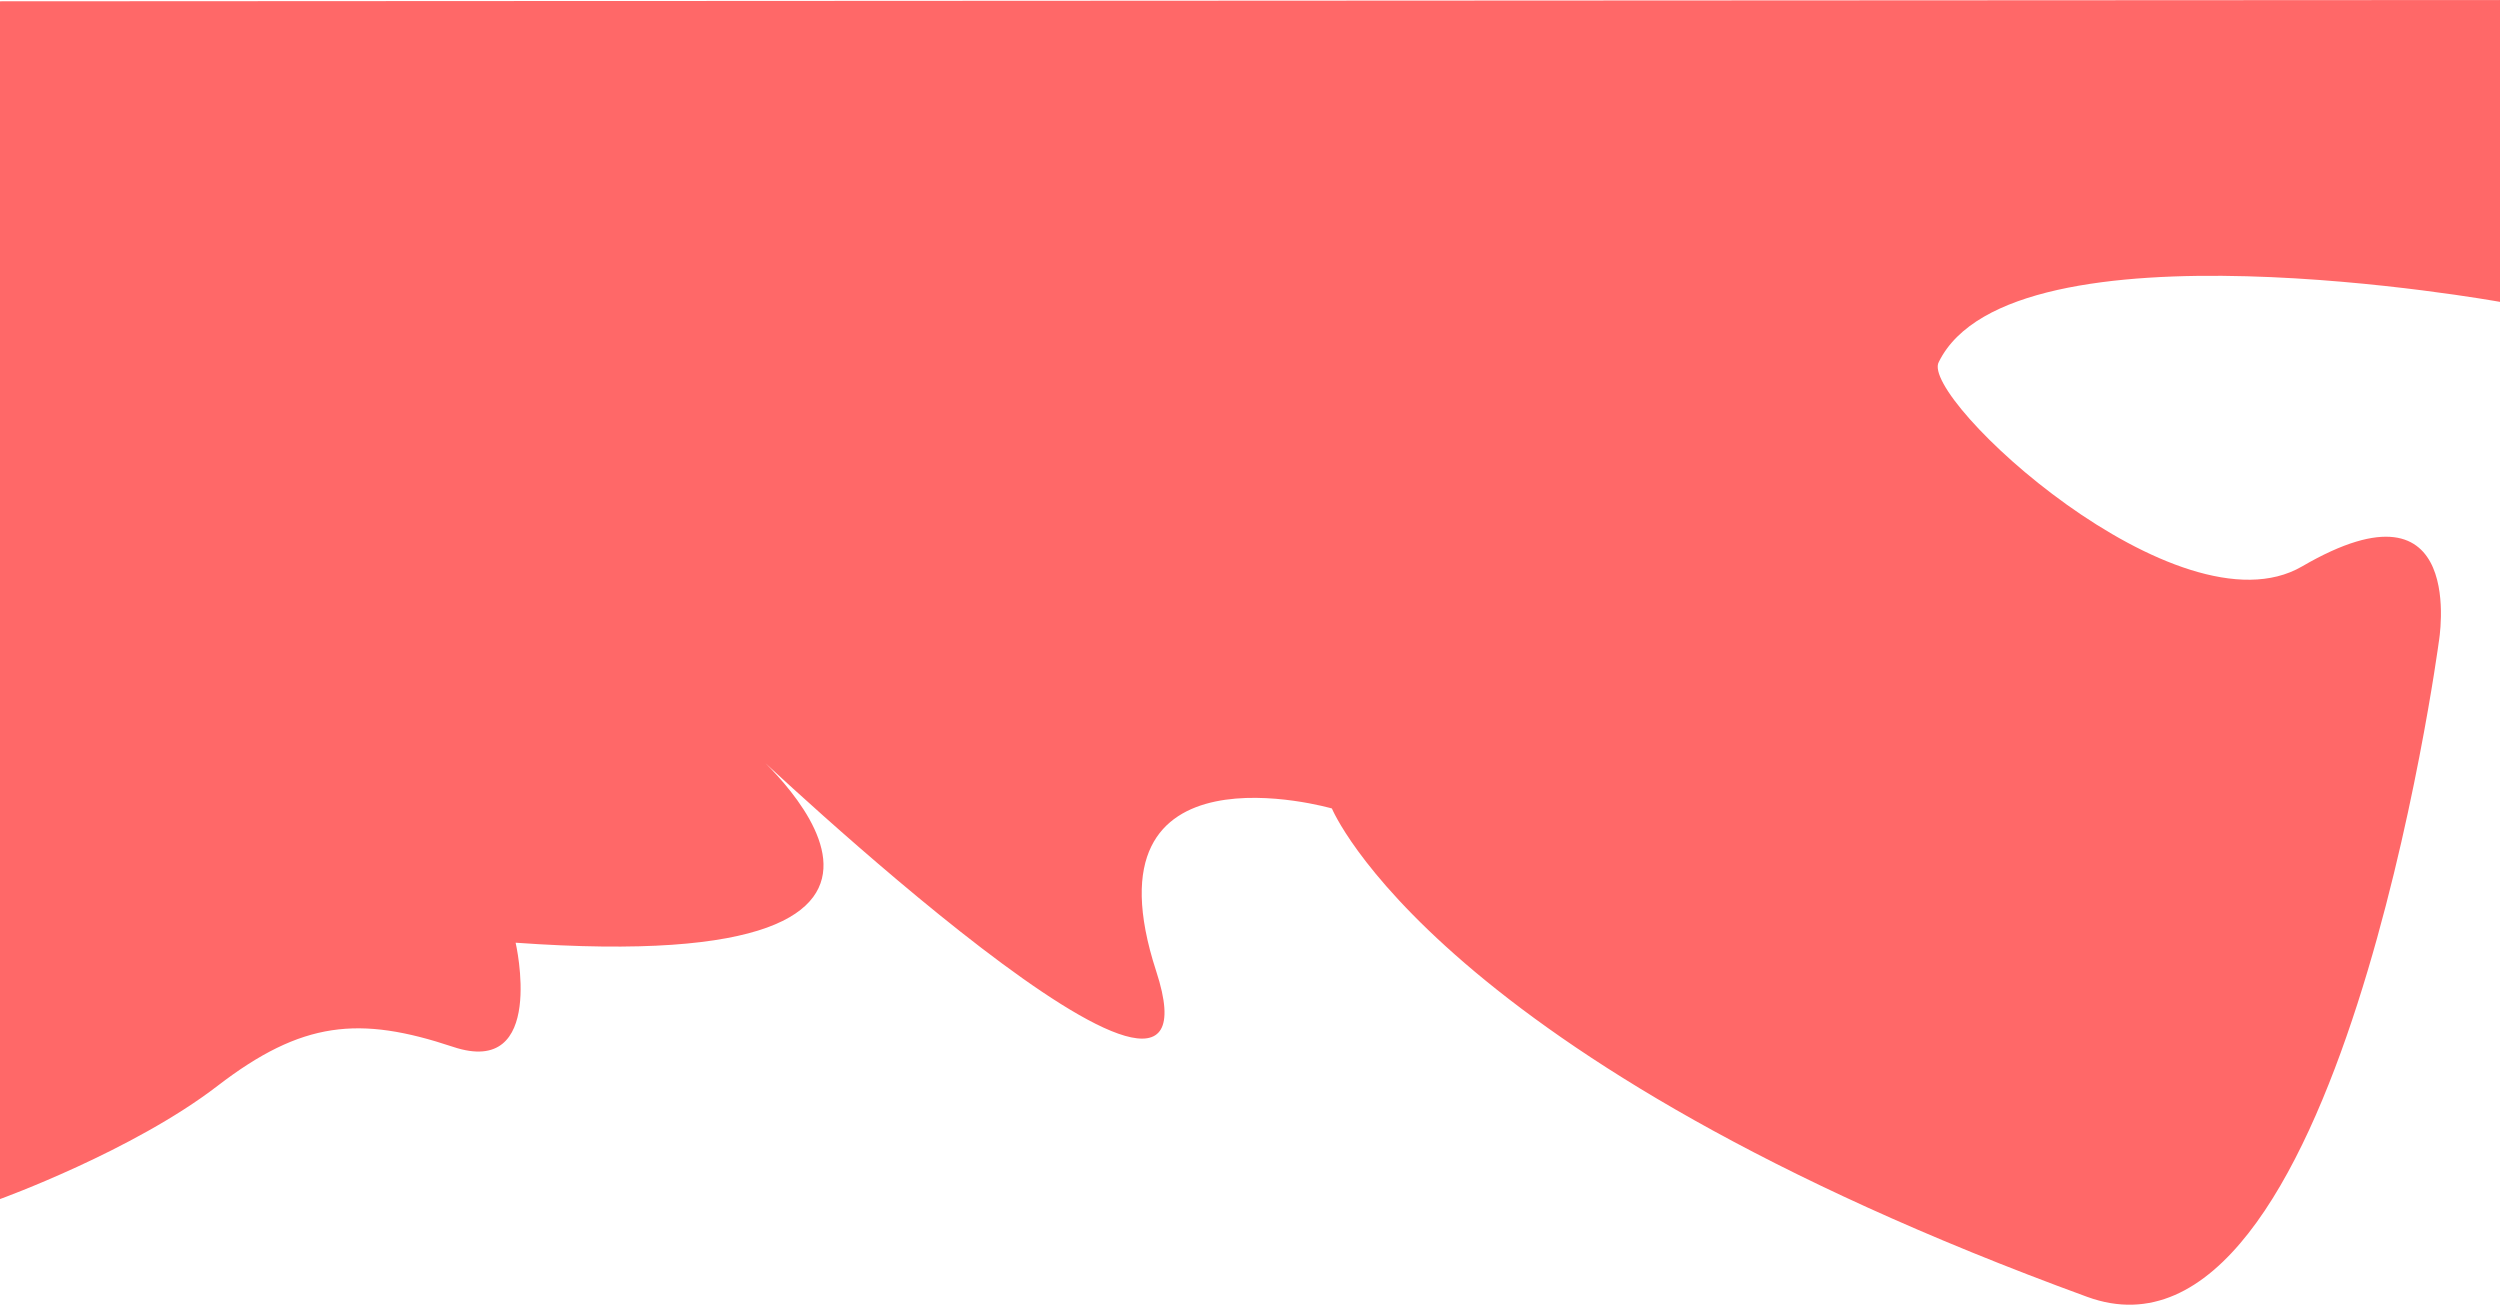 <svg xmlns="http://www.w3.org/2000/svg"  preserveAspectRatio="none" width="100%" height="40%"  viewBox="0 0 1920 1002.02"><defs><style>.cls-1{fill:red;opacity:0.59;}</style></defs><g id="Layer_2" data-name="Layer 2"><g id="Layer_1-2" data-name="Layer 1"><path class="cls-1" d="M0,1,1920,0V231.84S1545,164,1489,278c-15.33,27.45,184.19,212.21,279,157,128.24-74.67,105,58,105,58s-76.69,573.61-270,503c-501-183-580.1-375.1-580.1-375.1S829,565,888,746,575.17,574.27,575.17,574.27,787,752,396,724c0,0,24,104-48,80s-116-20-181,30S0,920.88,0,920.88Z"/></g></g></svg>